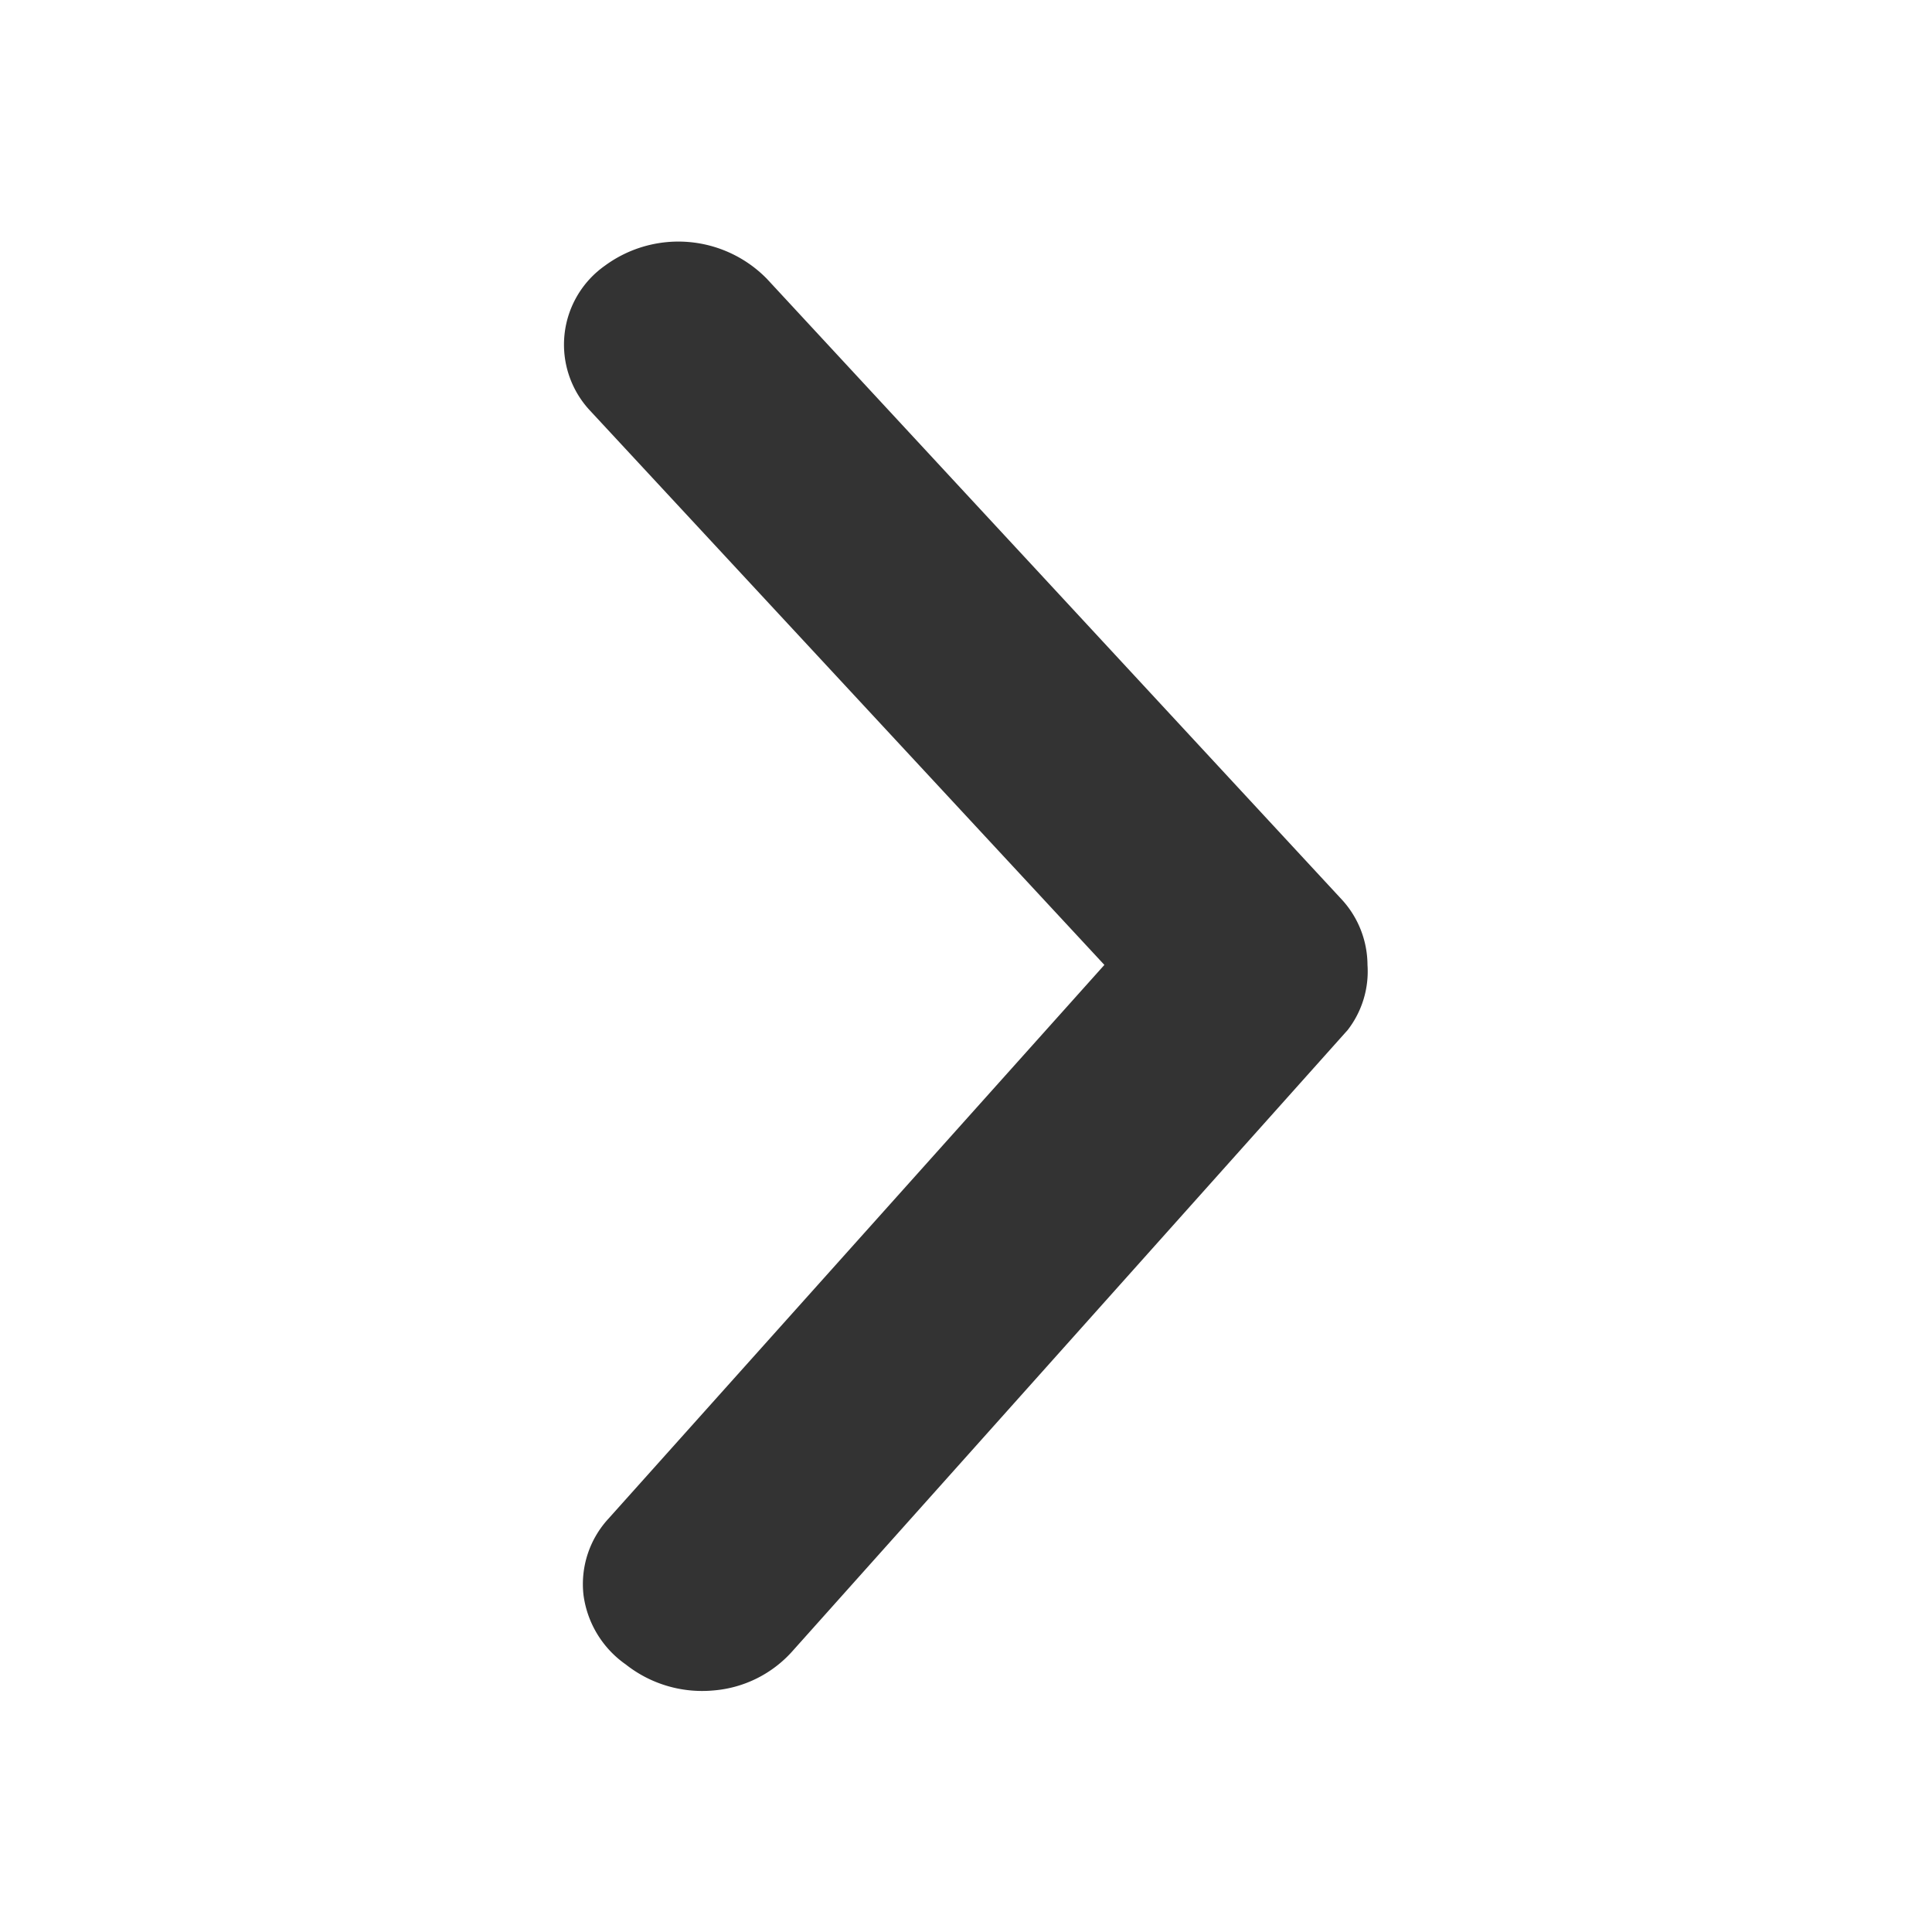 <svg xmlns="http://www.w3.org/2000/svg" width="16" height="16" viewBox="0 0 16 16"><defs><style>.a{fill:none;}.b{fill:#333;}</style></defs><g transform="translate(16) rotate(90)"><rect class="a" width="16" height="16" transform="translate(0 0)"/><path class="b" d="M5.991,0a.805.805,0,0,0-.548.219L.309,4.974A1.026,1.026,0,0,0,.2,6.315.8.8,0,0,0,1.4,6.439L5.991,2.179l4.586,4.107a.8.8,0,0,0,.63.207.836.836,0,0,0,.577-.35A1.02,1.02,0,0,0,12,5.421a.981.981,0,0,0-.333-.665L6.53.164A.793.793,0,0,0,5.991,0Z" transform="translate(2 4.675)"/></g></svg>